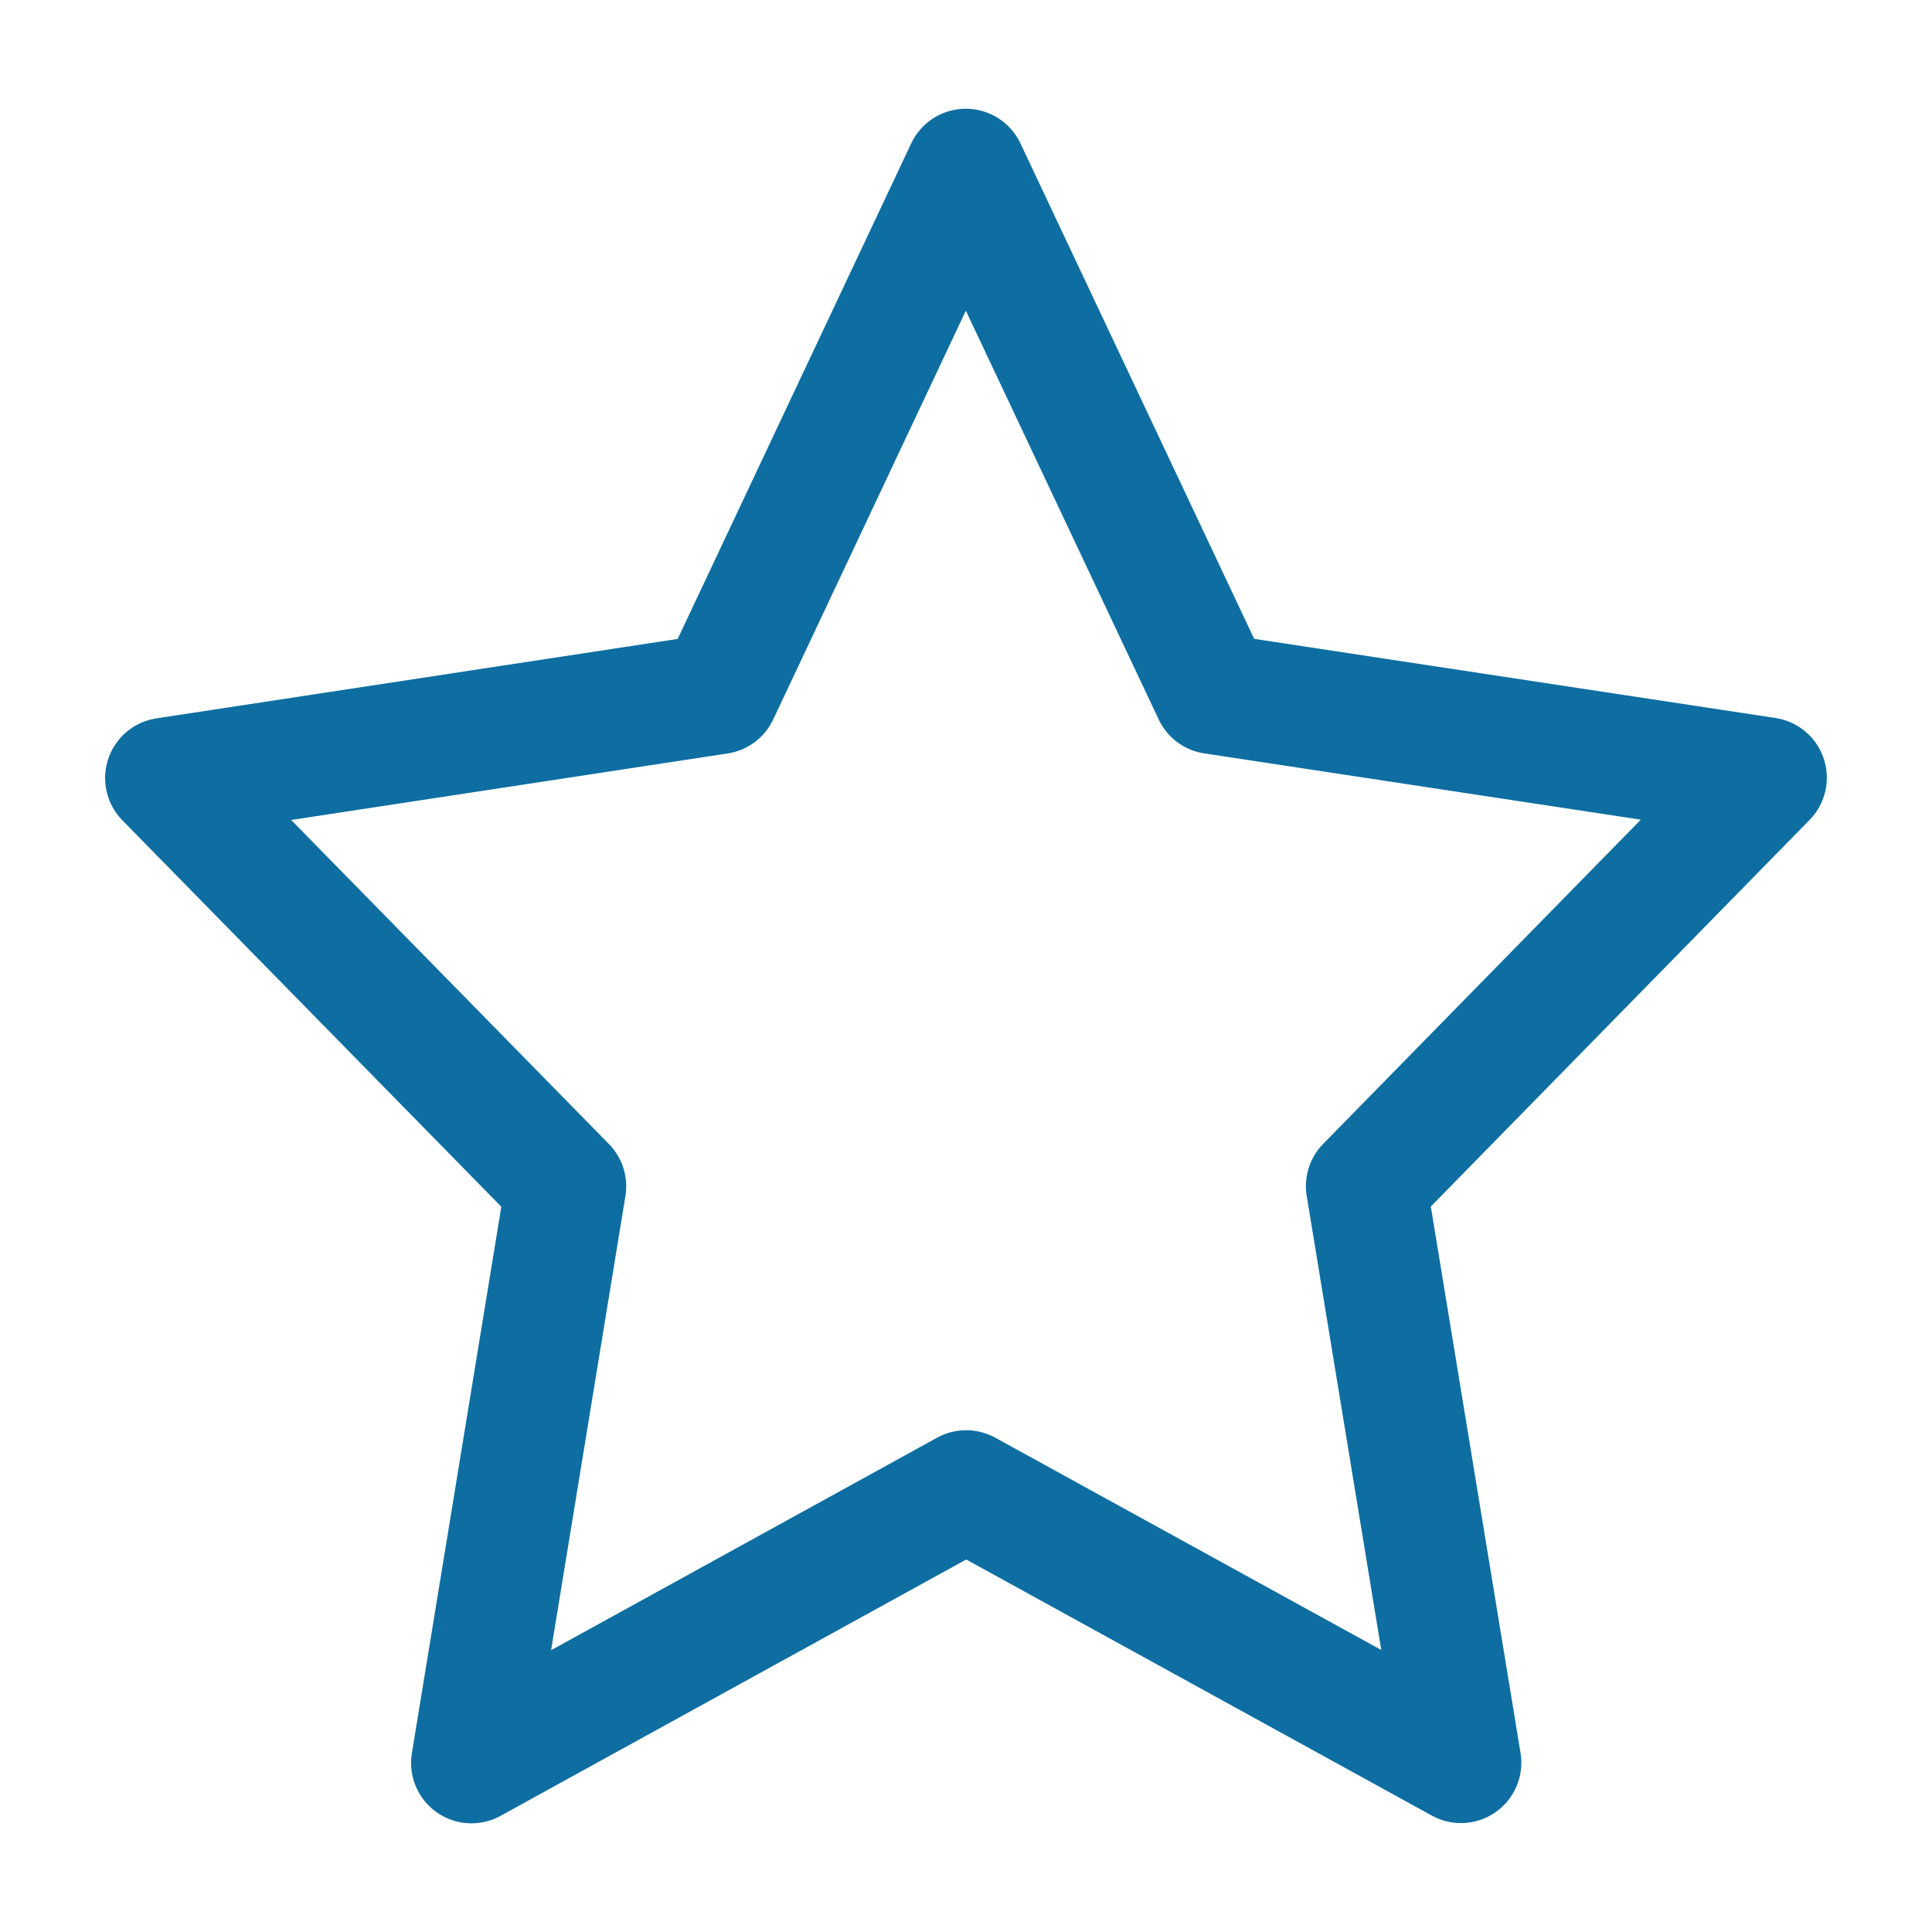 <?xml version="1.0" ?><svg height="32" id="svg4152" version="1.1" viewBox="0 0 32 32" width="32" xmlns="http://www.w3.org/2000/svg" xmlns:cc="http://creativecommons.org/ns#" xmlns:dc="http://purl.org/dc/elements/1.1/" xmlns:inkscape="http://www.inkscape.org/namespaces/inkscape" xmlns:rdf="http://www.w3.org/1999/02/22-rdf-syntax-ns#" xmlns:sodipodi="http://sodipodi.sourceforge.net/DTD/sodipodi-0.dtd" xmlns:svg="http://www.w3.org/2000/svg"><defs id="defs4154"/><g id="layer1"><path d="m 24.198,29.196 -8.195,-4.507 -8.194,4.511 1.563,-9.551 -6.631,-6.762 9.161,-1.396 4.095,-8.69 4.099,8.689 9.162,1.391 -6.628,6.765 z" id="path4454" style="opacity:1;fill:none;fill-opacity:1;stroke:#0e6ea1;stroke-width:2;stroke-linecap:round;stroke-linejoin:round;stroke-miterlimit:4;stroke-dasharray:none;stroke-opacity:1"/></g></svg>
